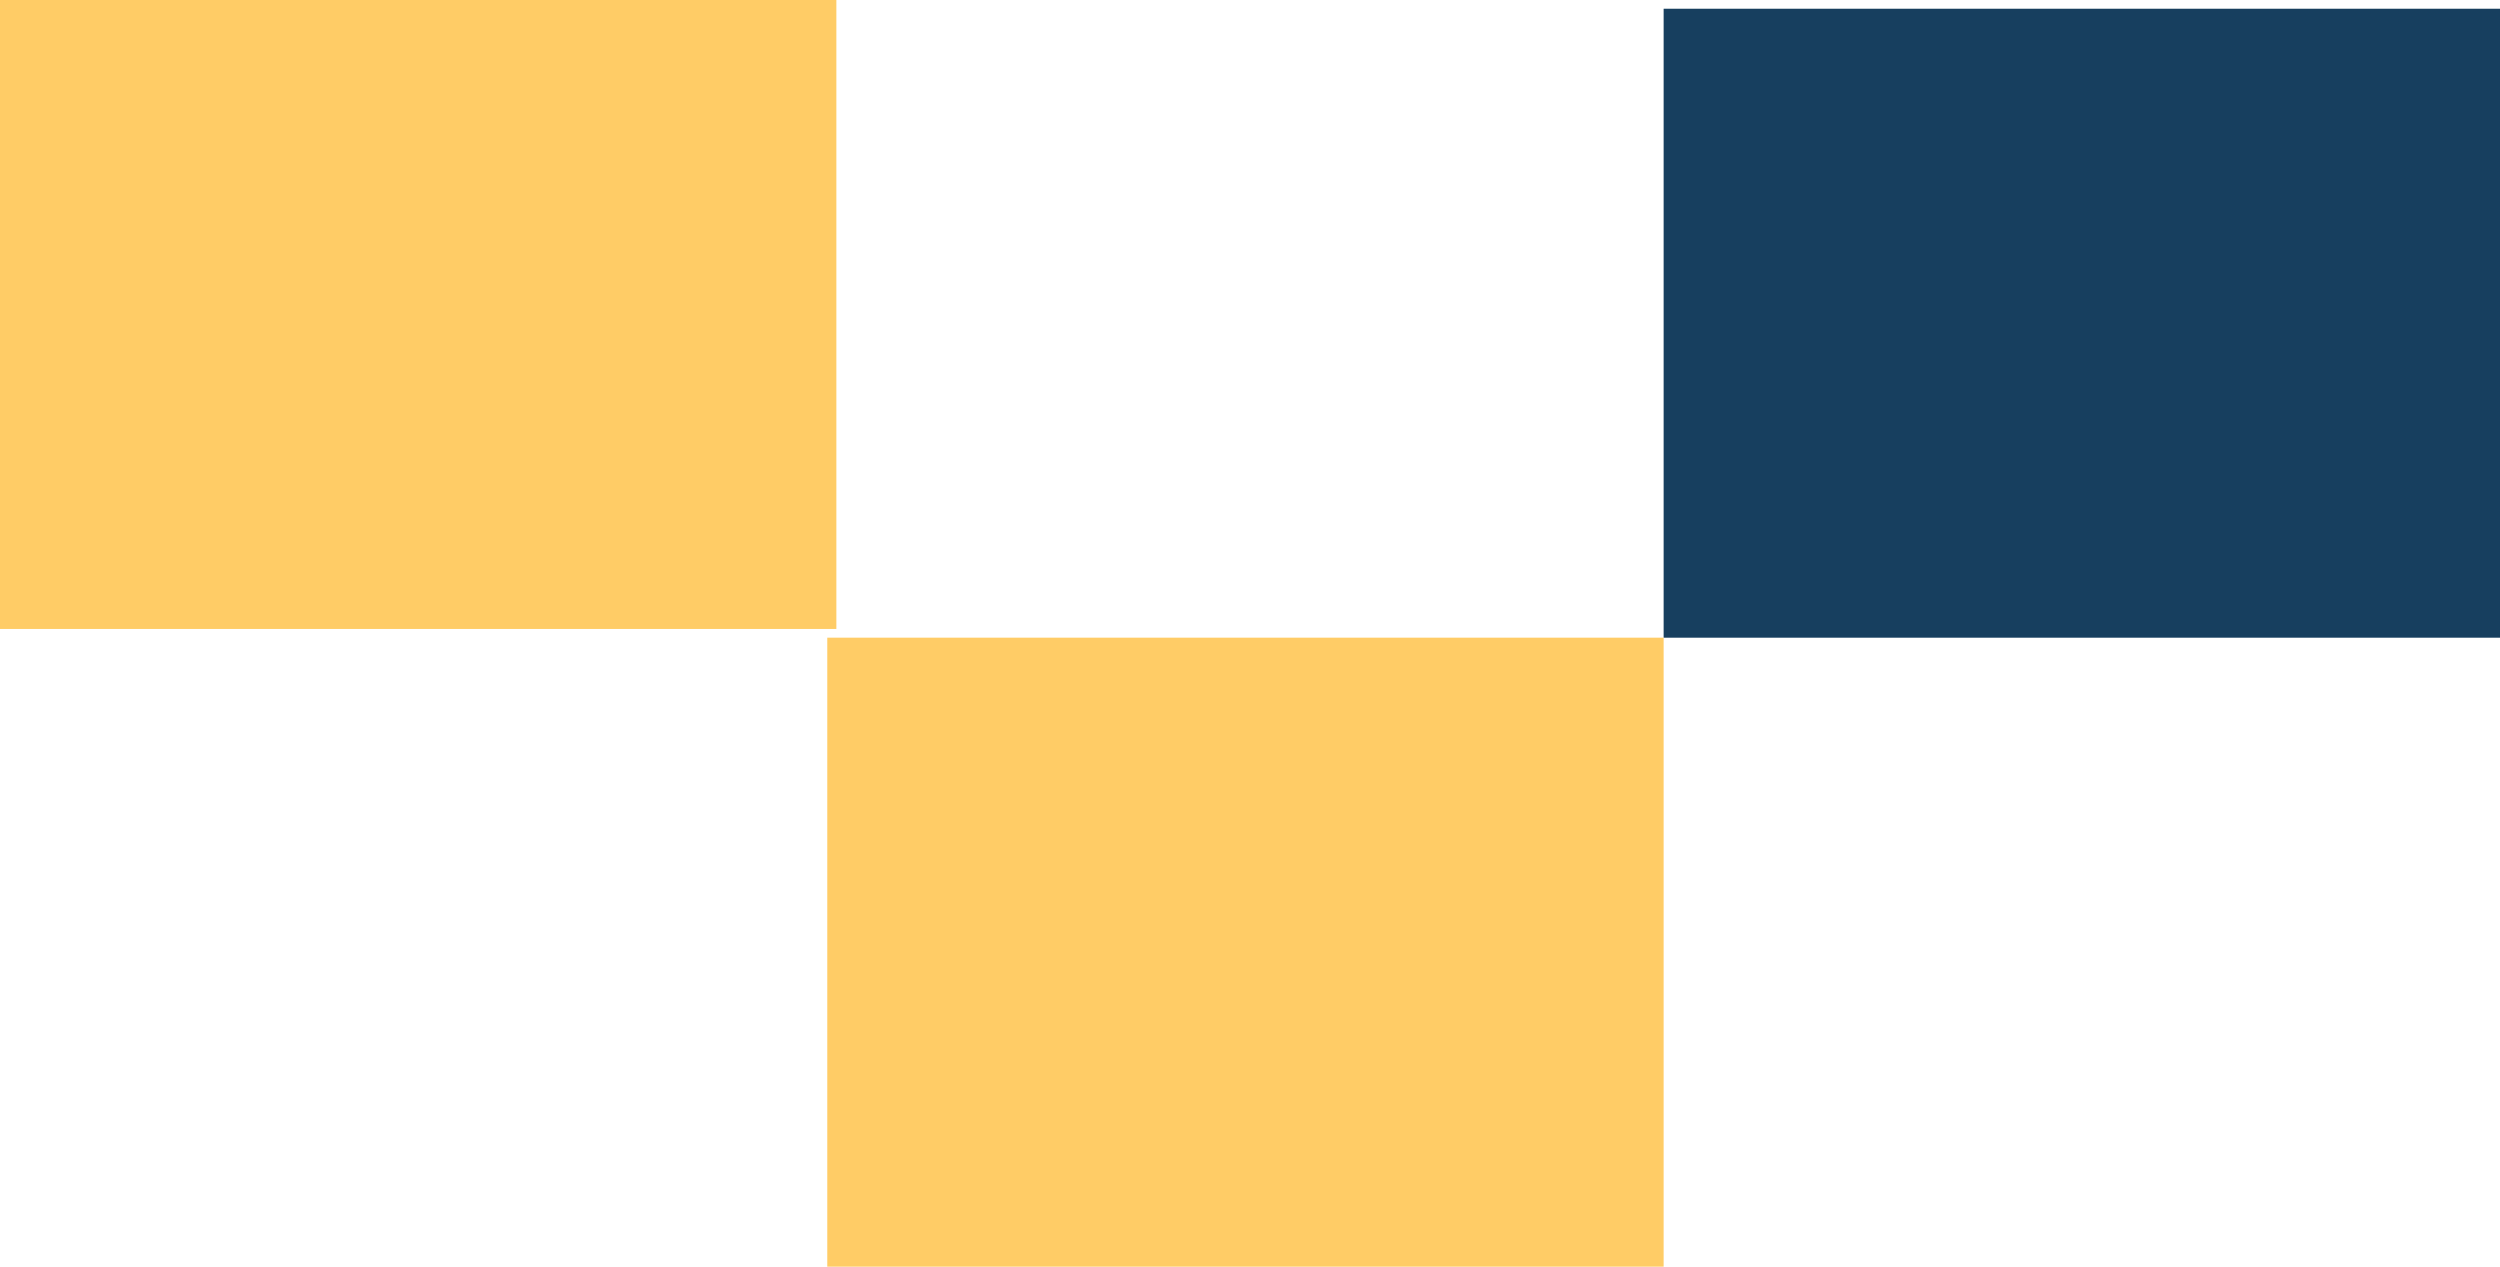 <svg width="75" height="38" viewBox="0 0 75 38" fill="none" xmlns="http://www.w3.org/2000/svg">
<path d="M25.091 0H0V18.869H25.091V0Z" fill="#FFCC66"/>
<path d="M49.909 19.131H24.818V38H49.909V19.131Z" fill="#FFCC66"/>
<path d="M75 0.262H49.909V19.131H75V0.262Z" fill="#173F5F"/>
</svg>
